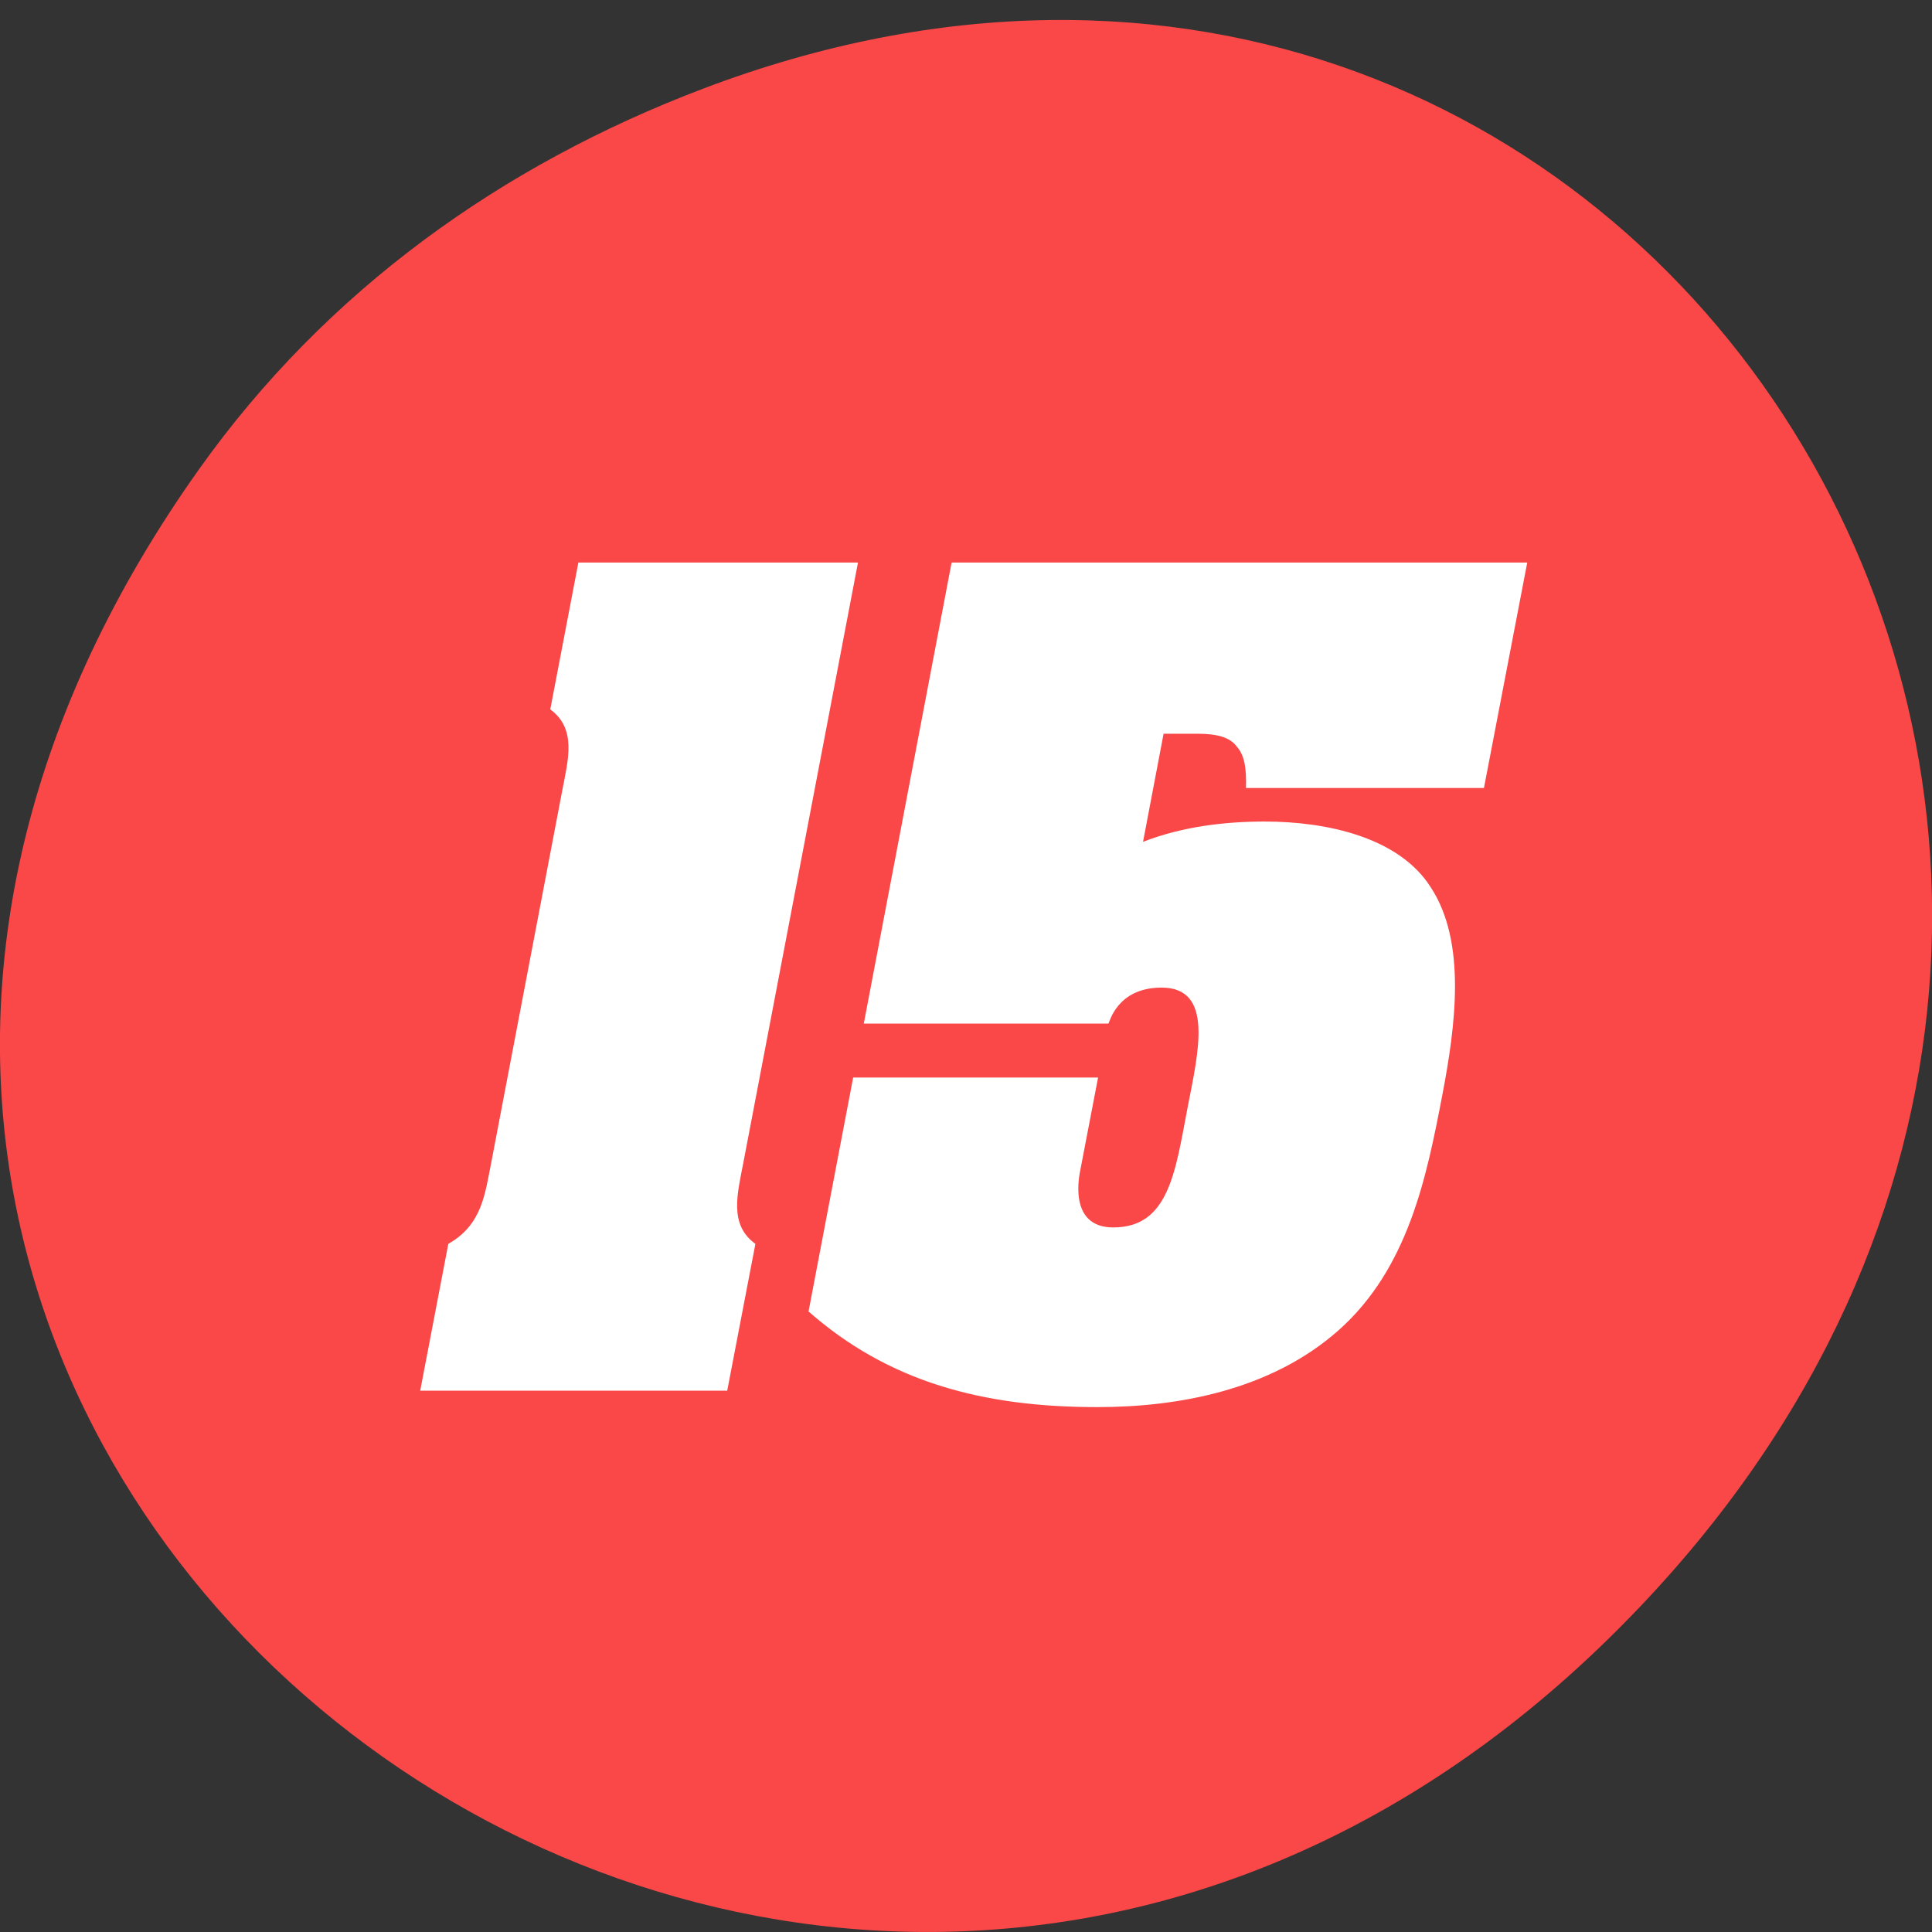 
<svg xmlns="http://www.w3.org/2000/svg" xmlns:xlink="http://www.w3.org/1999/xlink" width="22px" height="22px" viewBox="0 0 22 22" version="1.1">
<rect x="0" y="0" width="22" height="22" fill="#333333" stroke="none"/>
<g id="surface1">
<path style=" stroke:none;fill-rule:nonzero;fill:rgb(98.039%,27.843%,27.843%);fill-opacity:1;" d="M 2.266 5.344 C -5.645 16.48 8.965 27.762 18.285 18.691 C 27.066 10.141 18.926 -3.141 8 1.012 C 5.719 1.879 3.719 3.301 2.266 5.344 Z M 2.266 5.344 "/>
<path style=" stroke:none;fill-rule:nonzero;fill:rgb(100%,100%,100%);fill-opacity:1;" d="M 14.188 8.973 C 14.195 8.75 14.172 8.598 14.082 8.5 C 14.008 8.398 13.863 8.355 13.637 8.355 L 13.25 8.355 L 13.016 9.586 C 13.469 9.41 13.953 9.355 14.402 9.355 C 15.102 9.355 15.93 9.531 16.293 10.105 C 16.703 10.73 16.574 11.688 16.422 12.48 C 16.246 13.395 16.039 14.438 15.246 15.145 C 14.469 15.836 13.402 16.023 12.496 16.023 C 11.184 16.023 10.117 15.734 9.207 14.934 L 9.715 12.27 L 12.504 12.27 L 12.301 13.328 C 12.293 13.371 12.156 13.977 12.676 13.977 C 13.309 13.977 13.383 13.348 13.523 12.613 C 13.645 11.984 13.828 11.246 13.227 11.246 C 12.711 11.246 12.633 11.656 12.621 11.656 L 9.836 11.656 L 10.836 6.406 L 17.391 6.406 L 16.898 8.973 L 14.188 8.973 "/>
<path style=" stroke:none;fill-rule:nonzero;fill:rgb(100%,100%,100%);fill-opacity:1;" d="M 8.465 13.238 C 8.398 13.59 8.297 13.945 8.602 14.164 L 8.281 15.836 L 4.785 15.836 L 5.105 14.164 C 5.492 13.945 5.523 13.59 5.594 13.238 L 6.402 9.004 C 6.469 8.652 6.57 8.301 6.266 8.078 L 6.586 6.406 L 9.77 6.406 L 8.465 13.238 "/>
</g>
</svg>

